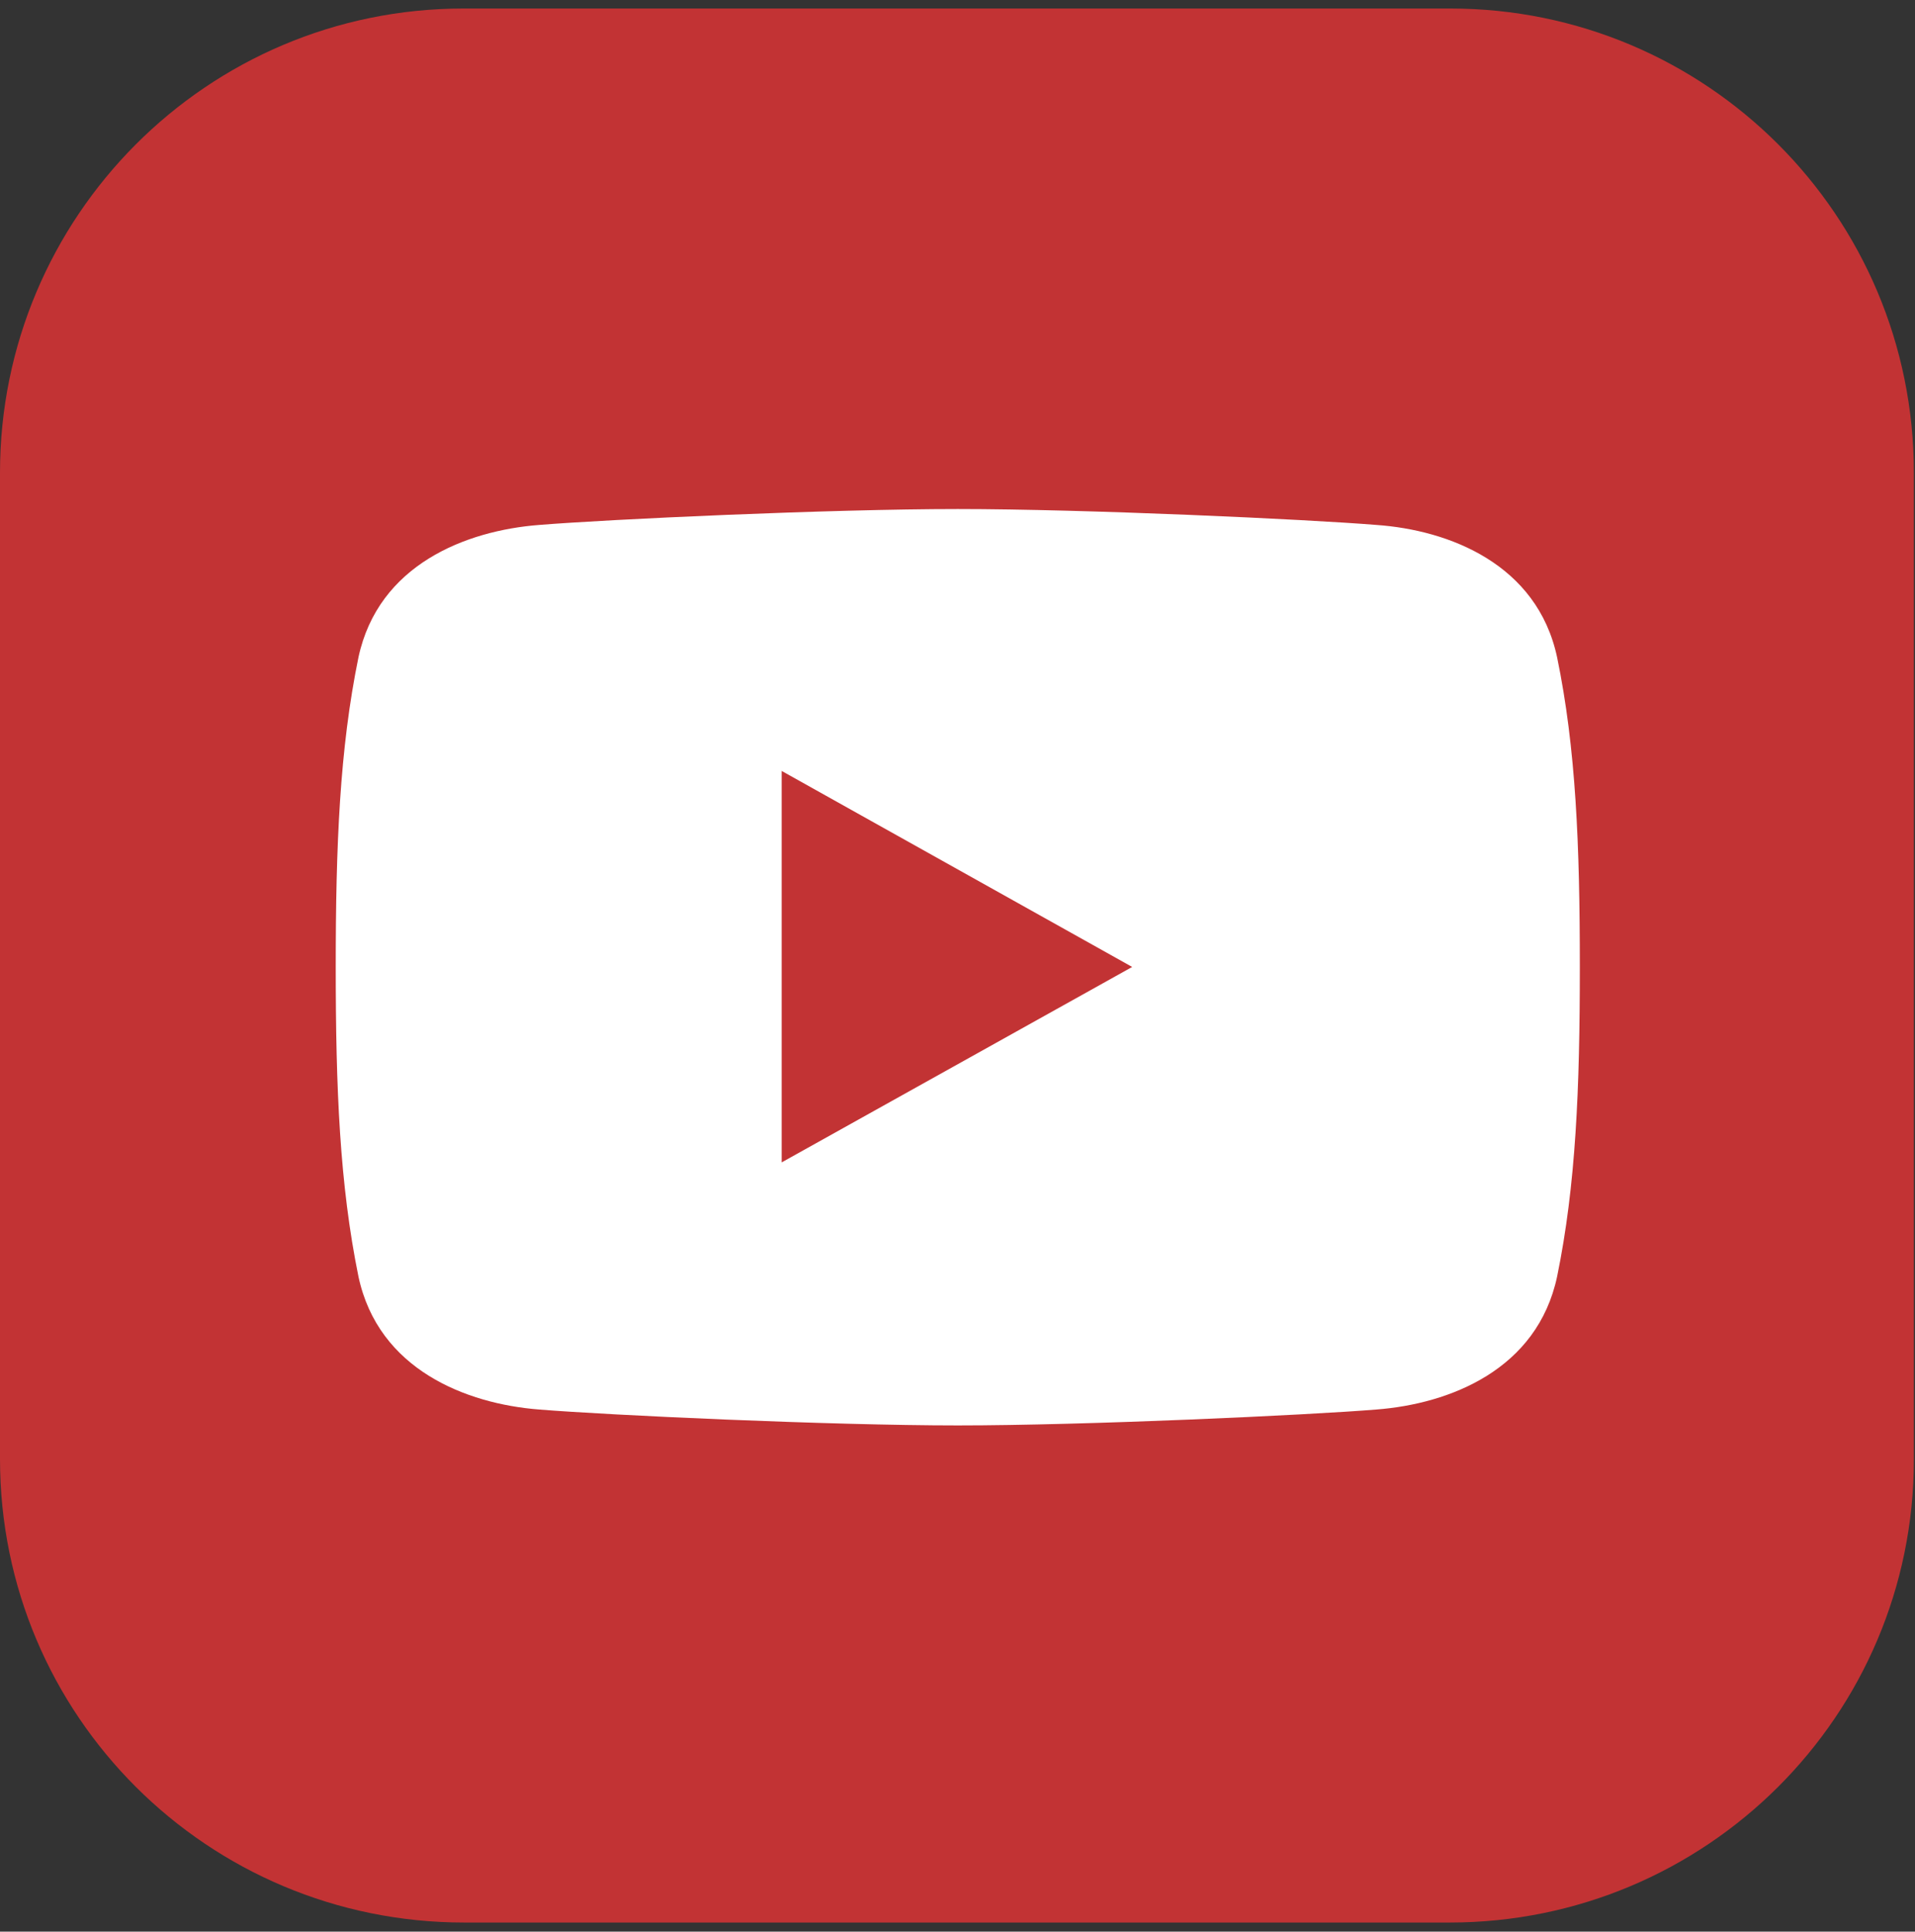 <?xml version="1.0" encoding="utf-8"?>
<!-- Generator: Adobe Illustrator 23.0.1, SVG Export Plug-In . SVG Version: 6.00 Build 0)  -->
<svg version="1.1" xmlns="http://www.w3.org/2000/svg" xmlns:xlink="http://www.w3.org/1999/xlink" x="0px" y="0px" width="33.71px"
	 height="34px" viewBox="0 0 33.71 34" style="enable-background:new 0 0 33.71 34;" xml:space="preserve">
<rect x="0" y="0" width="33.71" height="34" fill="#333333" stroke="none"/>
<style type="text/css">
	.st0{fill:#C23334;}
	.st1{fill:#FFFFFF;}
	.st2{display:none;}
	.st3{display:inline;}
	.st4{fill:#1C4385;}
	.st5{fill:#509D3F;}
	.st6{fill-rule:evenodd;clip-rule:evenodd;fill:#FFFFFF;}
	.st7{fill:url(#SVGID_1_);}
</style>
<g id="Camada_1">
	<g>
		<path class="st0" d="M25.52,33.84H8.17C3.66,33.84,0,30.2,0,25.68V8.32c0-4.5,3.64-8.17,8.16-8.17h17.37
			c4.5,0,8.16,3.64,8.16,8.17v17.37C33.69,30.2,30.03,33.84,25.52,33.84z"/>
		<path class="st1" d="M27.41,11.57c-0.35-1.64-1.9-2.24-3.18-2.33c-1.23-0.1-5.12-0.28-7.37-0.28c-2.25,0-6.14,0.18-7.37,0.28
			c-1.29,0.1-2.83,0.7-3.18,2.33c-0.33,1.61-0.4,3.3-0.4,5.45c0,2.15,0.07,3.83,0.4,5.45c0.35,1.64,1.9,2.24,3.18,2.34
			c1.23,0.1,5.12,0.28,7.37,0.28c2.25,0,6.14-0.18,7.37-0.28c1.29-0.1,2.83-0.7,3.18-2.34c0.33-1.61,0.4-3.3,0.4-5.45
			C27.81,14.86,27.74,13.17,27.41,11.57z"/>
		<polygon class="st0" points="13.76,20.46 19.93,17.02 13.76,13.57 		"/>
	</g>
</g>
<g id="Camada_2" class="st2">
	<g class="st3">
		<path class="st4" d="M25.52,33.84H8.17C3.66,33.84,0,30.2,0,25.68V8.32c0-4.5,3.64-8.16,8.16-8.16h17.37
			c4.5,0,8.16,3.64,8.16,8.16v17.37C33.69,30.2,30.03,33.84,25.52,33.84z"/>
		<path class="st1" d="M28.22,16.47H23.9v-2.62c0-0.94,0.76-1.72,1.72-1.72h2.6v-5.5h-3.05c-3.74,0-6.77,3.03-6.77,6.77v3.06h-2.68
			v4.65h2.68v12.72h5.5V21.12h4.32V16.47z"/>
	</g>
</g>
<g id="Camada_3" class="st2">
	<g class="st3">
		<path class="st5" d="M25.52,33.84H8.17C3.66,33.84,0,30.2,0,25.68V8.32c0-4.5,3.64-8.16,8.16-8.16h17.37
			c4.5,0,8.16,3.64,8.16,8.16v17.37C33.69,30.2,30.03,33.84,25.52,33.84z"/>
		<path class="st6" d="M22.08,19.17c-0.28-0.14-1.68-0.83-1.94-0.92c-0.26-0.09-0.45-0.14-0.64,0.14c-0.19,0.28-0.73,0.92-0.9,1.11
			c-0.17,0.19-0.33,0.21-0.61,0.07c-0.28-0.14-1.2-0.44-2.28-1.41c-0.84-0.75-1.41-1.68-1.58-1.96c-0.17-0.28,0-0.42,0.12-0.58
			c0.31-0.38,0.61-0.78,0.71-0.97c0.09-0.19,0.05-0.35-0.02-0.5c-0.07-0.14-0.64-1.54-0.87-2.1c-0.23-0.55-0.46-0.48-0.64-0.49
			c-0.17-0.01-0.35-0.01-0.54-0.01c-0.19,0-0.5,0.07-0.76,0.35c-0.26,0.28-0.99,0.97-0.99,2.36c0,1.4,1.02,2.74,1.16,2.93
			c0.14,0.19,2,3.05,4.84,4.28c0.68,0.29,1.2,0.47,1.62,0.6c0.68,0.22,1.3,0.19,1.79,0.11c0.54-0.08,1.68-0.69,1.91-1.35
			c0.24-0.66,0.24-1.23,0.17-1.35C22.55,19.39,22.36,19.32,22.08,19.17L22.08,19.17z M16.91,26.24L16.91,26.24
			c-1.7,0-3.35-0.46-4.8-1.31l-0.34-0.2l-3.57,0.94l0.95-3.48l-0.22-0.36c-0.94-1.5-1.44-3.24-1.44-5.02c0-5.2,4.23-9.43,9.43-9.43
			c2.52,0,4.89,0.98,6.67,2.77c1.78,1.78,2.76,4.15,2.76,6.67C26.33,22.01,22.1,26.24,16.91,26.24L16.91,26.24z M24.93,8.78
			c-2.14-2.14-4.99-3.33-8.02-3.33c-6.25,0-11.34,5.09-11.34,11.34c0,2,0.52,3.95,1.51,5.67l-1.61,5.88l6.01-1.58
			c1.66,0.9,3.52,1.38,5.42,1.38h0c6.25,0,11.34-5.09,11.34-11.34C28.25,13.78,27.07,10.93,24.93,8.78L24.93,8.78z"/>
	</g>
</g>
<g id="Camada_4" class="st2">
	<g class="st3">
		
			<linearGradient id="SVGID_1_" gradientUnits="userSpaceOnUse" x1="-1111.818" y1="910.957" x2="-1111.561" y2="871.144" gradientTransform="matrix(1 0 0 -1 1128.546 908.505)">
			<stop  offset="0" style="stop-color:#293786"/>
			<stop  offset="0.224" style="stop-color:#872A84"/>
			<stop  offset="0.511" style="stop-color:#C02E5A"/>
			<stop  offset="0.566" style="stop-color:#C03059"/>
			<stop  offset="0.634" style="stop-color:#C23A57"/>
			<stop  offset="0.709" style="stop-color:#C64D53"/>
			<stop  offset="0.79" style="stop-color:#CD6A4F"/>
			<stop  offset="0.874" style="stop-color:#DA9449"/>
			<stop  offset="0.96" style="stop-color:#EAC93F"/>
			<stop  offset="1" style="stop-color:#EDE33E"/>
		</linearGradient>
		<path class="st7" d="M25.52,33.84H8.17C3.66,33.84,0,30.2,0,25.68V8.32c0-4.5,3.64-8.17,8.16-8.17h17.37
			c4.5,0,8.16,3.64,8.16,8.17v17.37C33.69,30.2,30.03,33.84,25.52,33.84z"/>
		<path class="st1" d="M27.84,23.46c0,2.5-2.04,4.52-4.52,4.52H10.4c-2.5,0-4.52-2.04-4.52-4.52V10.54c0-2.5,2.04-4.52,4.52-4.52
			h12.92c2.5,0,4.52,2.04,4.52,4.52V23.46z M23.3,3.67H10.39c-3.79,0-6.87,3.08-6.87,6.87v12.92c0,3.79,3.08,6.87,6.87,6.87H23.3
			c3.79,0,6.87-3.08,6.87-6.87V10.54C30.18,6.76,27.1,3.67,23.3,3.67z"/>
		<path class="st1" d="M16.85,21.47c-2.47,0-4.47-2-4.47-4.47s2-4.47,4.47-4.47c2.47,0,4.47,2,4.47,4.47S19.31,21.47,16.85,21.47z
			 M16.85,10.19c-3.76,0-6.81,3.06-6.81,6.81c0,3.76,3.06,6.81,6.81,6.81c3.76,0,6.81-3.06,6.81-6.81
			C23.67,13.26,20.6,10.19,16.85,10.19z"/>
		<path class="st1" d="M24.2,8.69c0.18,0,0.34,0.03,0.51,0.1s0.31,0.16,0.43,0.29c0.12,0.12,0.22,0.27,0.29,0.43
			c0.07,0.16,0.1,0.33,0.1,0.51s-0.03,0.34-0.1,0.51c-0.07,0.16-0.16,0.31-0.29,0.43c-0.12,0.12-0.27,0.22-0.43,0.29
			s-0.33,0.1-0.51,0.1c-0.18,0-0.34-0.03-0.51-0.1s-0.31-0.16-0.43-0.29c-0.12-0.12-0.22-0.27-0.29-0.43
			c-0.07-0.16-0.1-0.33-0.1-0.51s0.03-0.34,0.1-0.51c0.07-0.16,0.16-0.31,0.29-0.43c0.12-0.12,0.27-0.22,0.43-0.29
			S24.02,8.69,24.2,8.69z"/>
	</g>
</g>
</svg>
